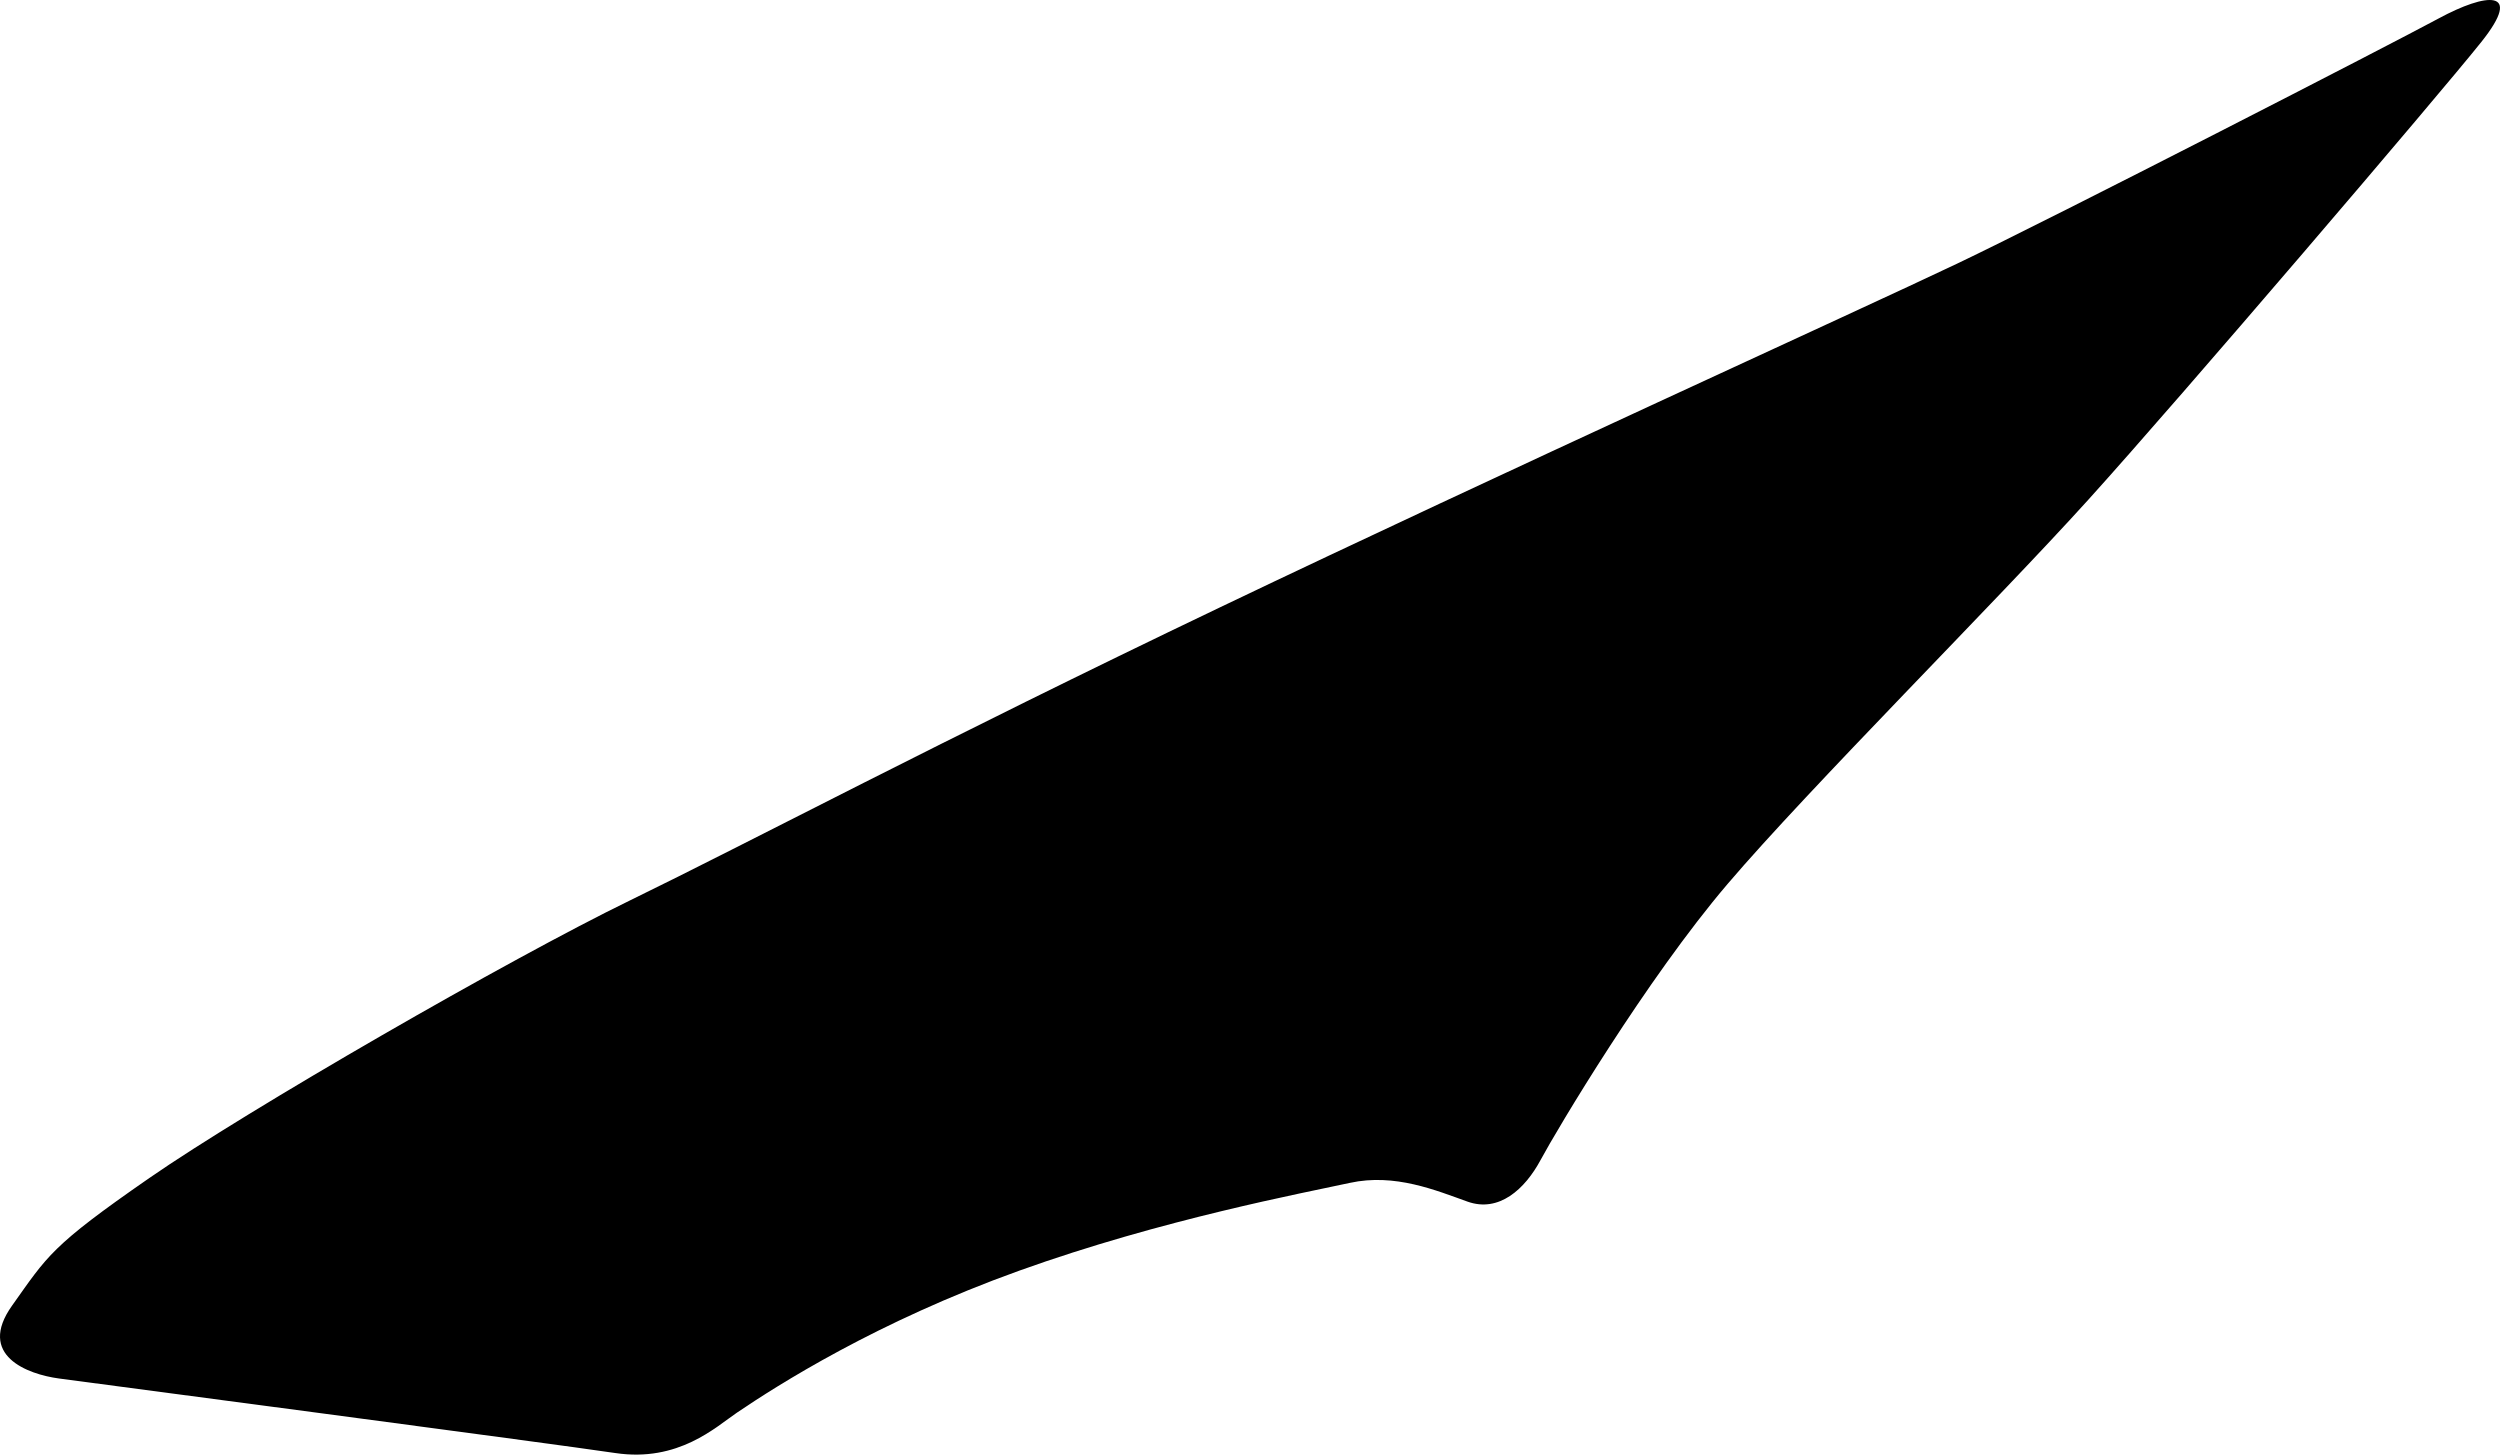 <?xml version="1.0" encoding="utf-8"?>
<!-- Generator: Adobe Illustrator 16.0.0, SVG Export Plug-In . SVG Version: 6.00 Build 0)  -->
<!DOCTYPE svg PUBLIC "-//W3C//DTD SVG 1.1//EN" "http://www.w3.org/Graphics/SVG/1.1/DTD/svg11.dtd">
<svg version="1.1" id="Layer_1" xmlns="http://www.w3.org/2000/svg" xmlns:xlink="http://www.w3.org/1999/xlink" x="0px" y="0px"
	 width="1107.023px" height="644.113px" viewBox="0 0 1107.023 644.113" enable-background="new 0 0 1107.023 644.113"
	 xml:space="preserve">
<path d="M1079.914,8.139C1059.05,19.42,909.74,96.197,866.51,116.798c-43.234,20.603-201.097,92.273-326.126,152.065
	c-125.032,59.793-208.394,104.053-261.57,129.924c-53.182,25.869-169.024,92.606-212.668,122.836
	C22.5,551.846,21.06,556.053,5.34,578.143c-15.717,22.097,6.928,30.402,20.752,32.263c13.831,1.854,218.306,28.811,246.339,33.01
	c28.031,4.195,44.617-11.6,53.863-17.857c17.897-12.112,61.688-40.131,125.01-62.881c63.315-22.75,126.482-34.521,146.427-38.887
	c19.94-4.367,38.262,3.367,52.115,8.305c13.854,4.938,25.357-5.399,32.396-18.537c7.04-13.135,46.786-79.952,82.807-122.196
	c36.015-42.249,118.794-124.861,159.594-169.986c40.805-45.123,155.08-178.943,174.11-202.787
	C1117.785-5.265,1100.781-3.143,1079.914,8.139z"/>
</svg>
